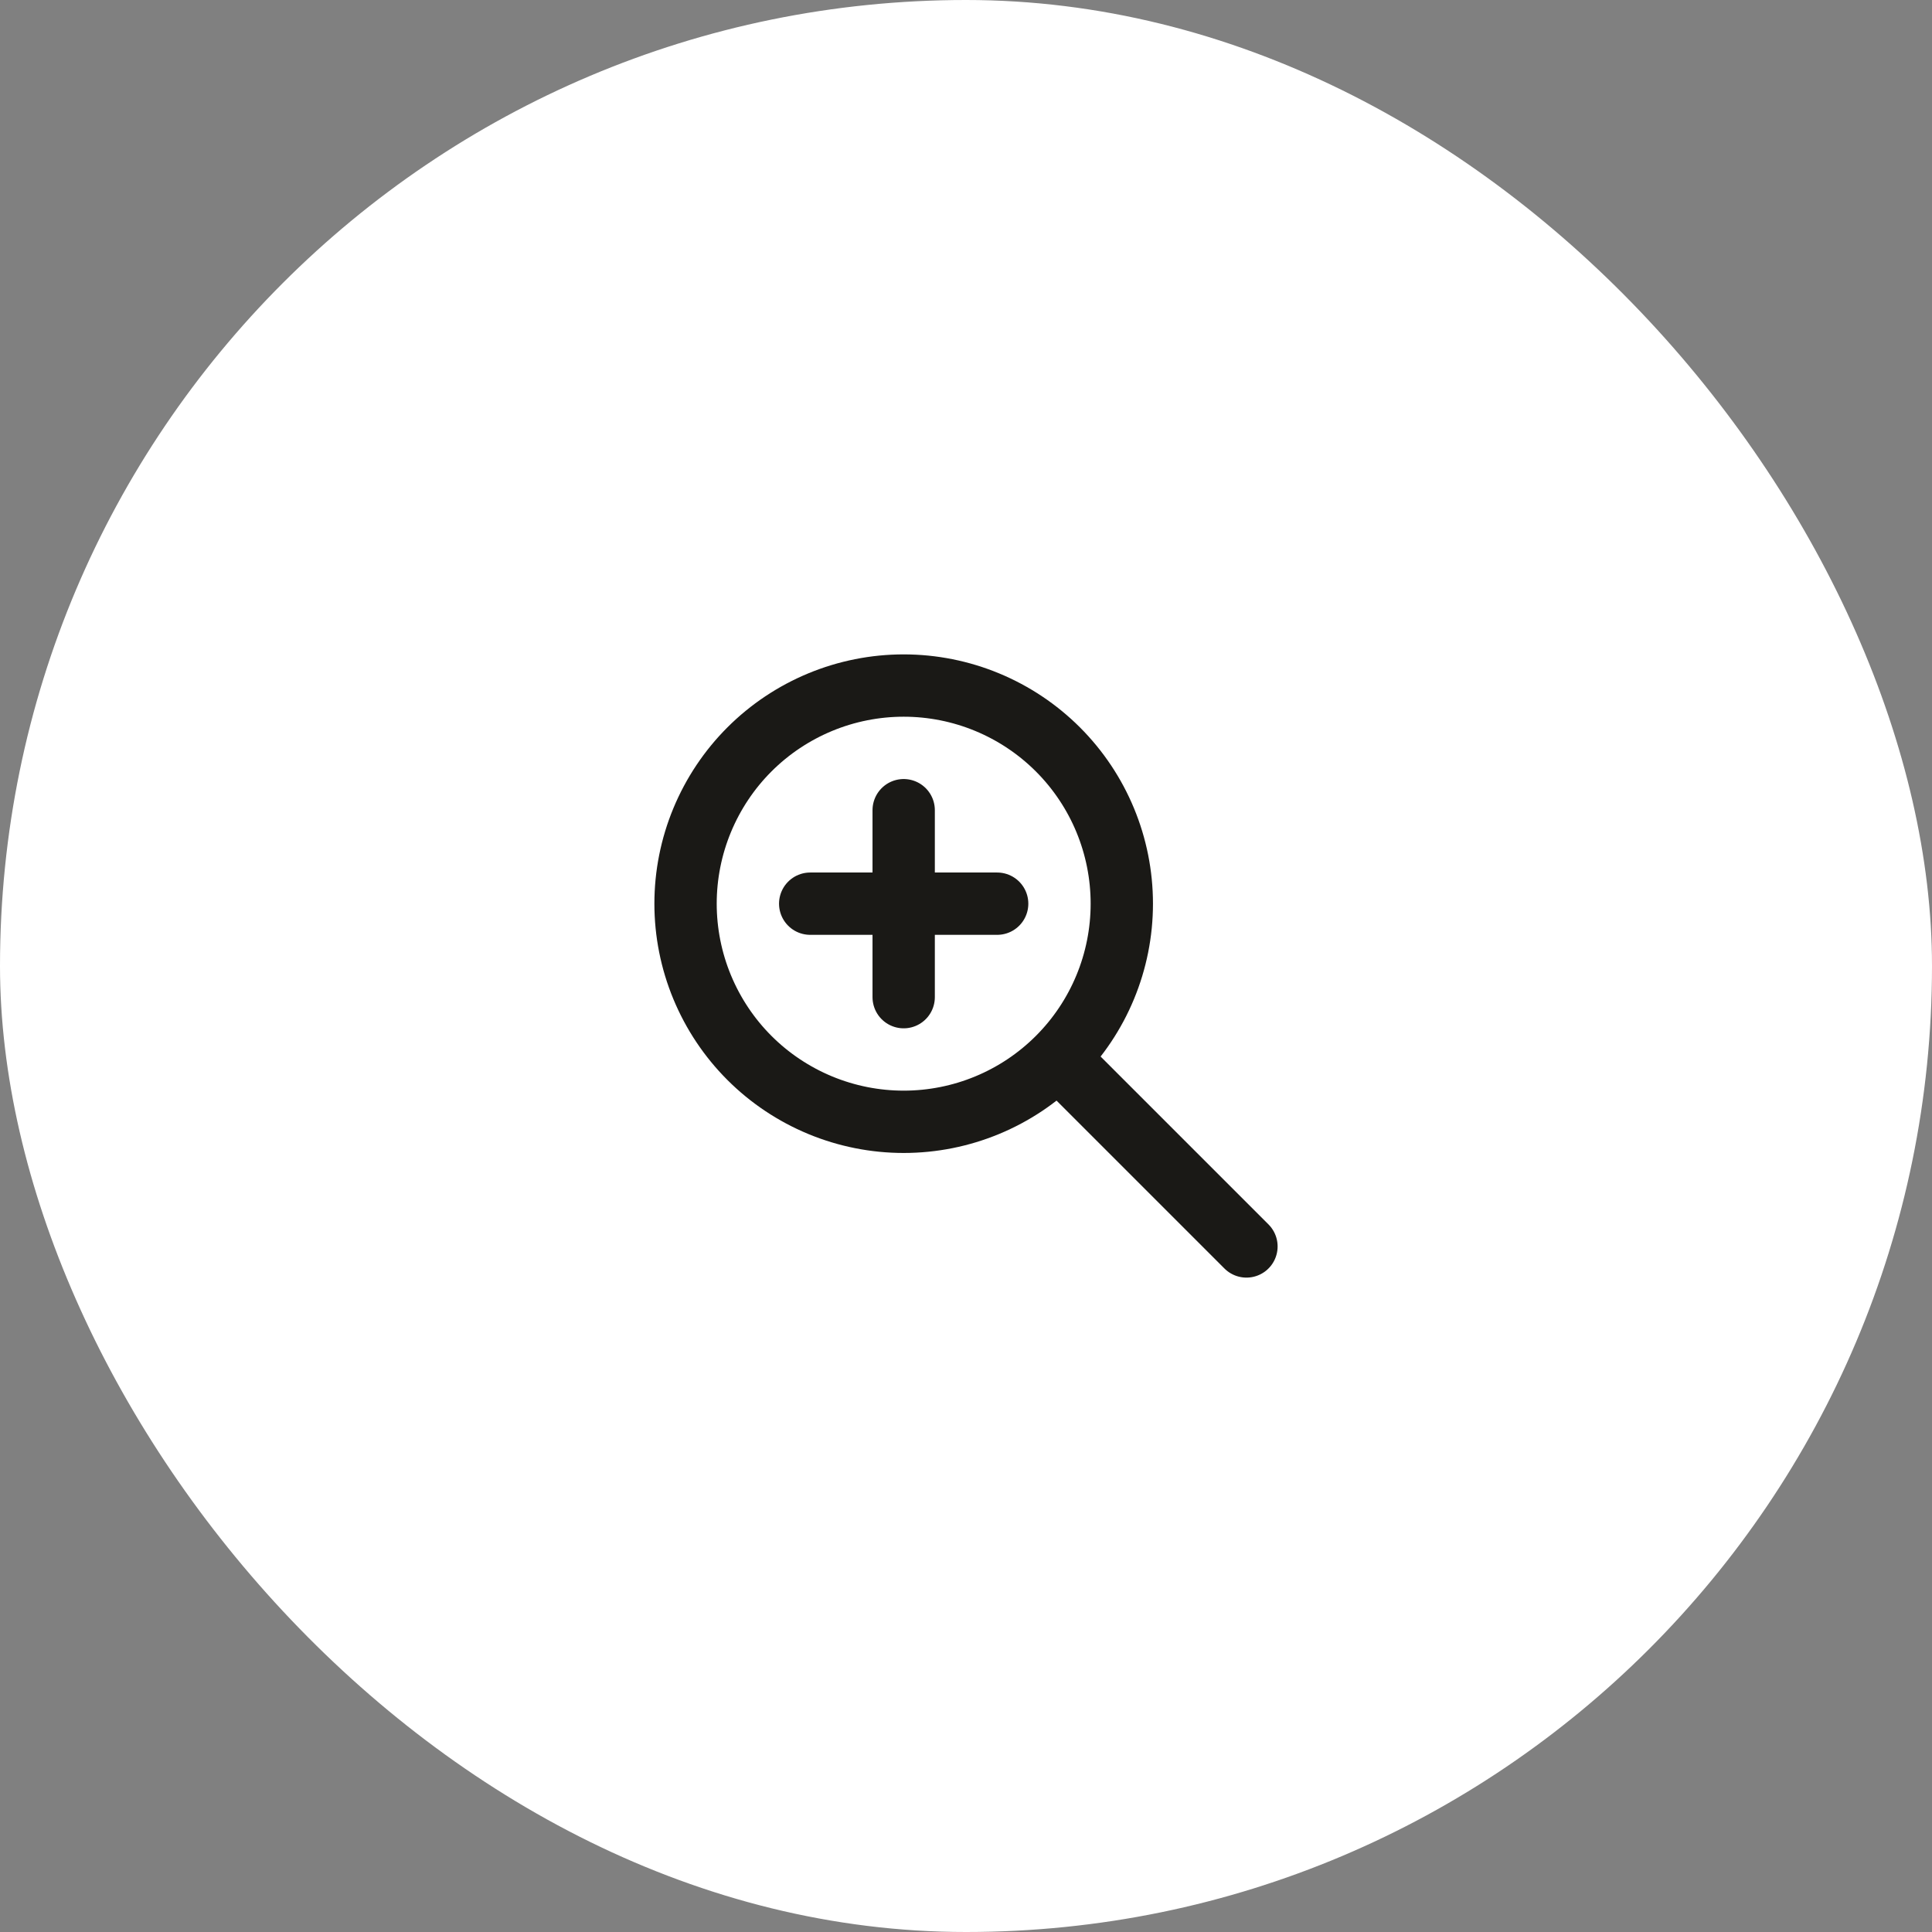 <svg width="62" height="62" viewBox="0 0 62 62" fill="none" xmlns="http://www.w3.org/2000/svg">
<rect x="0" y="0" width="62" height="62" fill="#808080" stroke="none"/>
<rect width="62" height="62" rx="31" fill="white"/>
<path d="M26 29H29M29 29H32M29 29V26M29 29V32M34 34L40 40M29 36C28.081 36 27.171 35.819 26.321 35.467C25.472 35.115 24.7 34.6 24.05 33.95C23.4 33.3 22.885 32.528 22.533 31.679C22.181 30.829 22 29.919 22 29C22 28.081 22.181 27.171 22.533 26.321C22.885 25.472 23.4 24.7 24.05 24.05C24.7 23.4 25.472 22.885 26.321 22.533C27.171 22.181 28.081 22 29 22C30.857 22 32.637 22.738 33.95 24.05C35.263 25.363 36 27.143 36 29C36 30.857 35.263 32.637 33.95 33.95C32.637 35.263 30.857 36 29 36Z" stroke="#1A1916" stroke-width="2" stroke-linecap="round" stroke-linejoin="round"/>
</svg>
